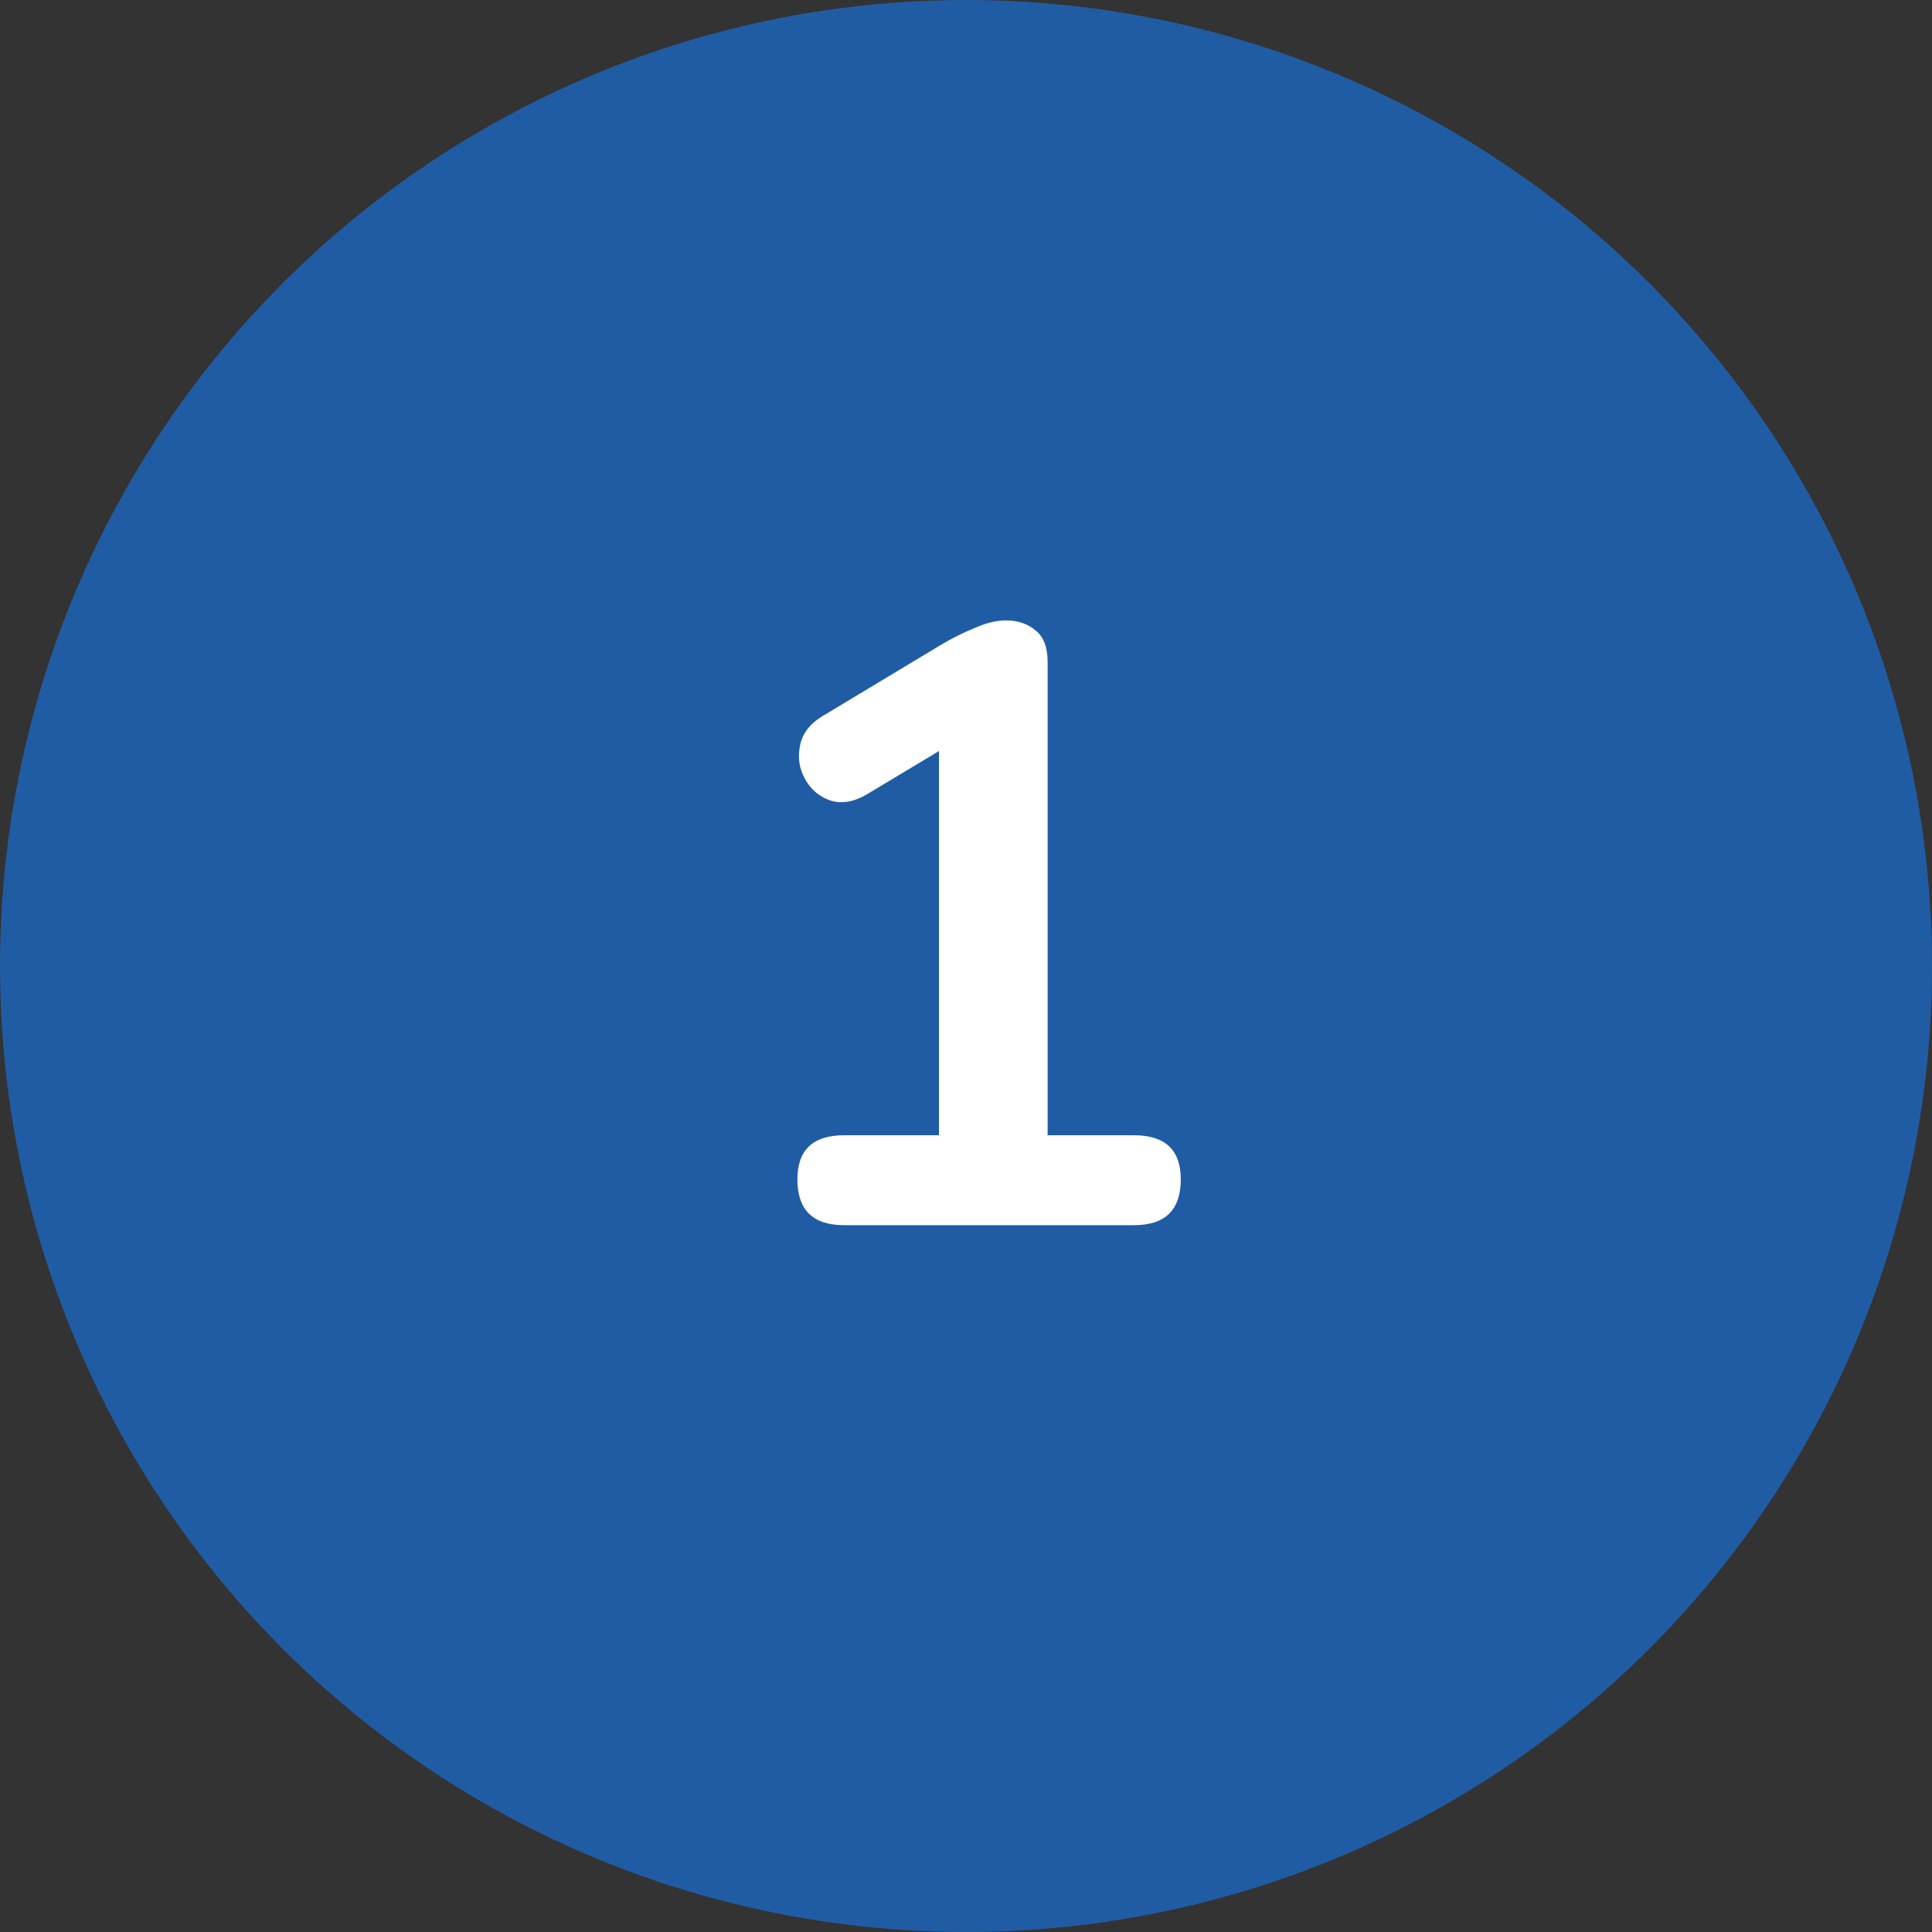 <svg width="41" height="41" viewBox="0 0 41 41" fill="none" xmlns="http://www.w3.org/2000/svg">
<rect x="0" y="0" width="41" height="41" fill="#333333" stroke="none"/>
<circle cx="20.5" cy="20.5" r="20.5" fill="#205CA4"/>
<path d="M17.912 26C17.252 26 16.922 25.676 16.922 25.028C16.922 24.404 17.252 24.092 17.912 24.092H19.927V15.938L18.398 16.856C18.11 17.024 17.846 17.066 17.605 16.982C17.378 16.898 17.203 16.748 17.084 16.532C16.963 16.316 16.927 16.082 16.976 15.83C17.023 15.566 17.192 15.35 17.48 15.182L19.963 13.688C20.203 13.544 20.444 13.424 20.683 13.328C20.924 13.22 21.145 13.166 21.349 13.166C21.602 13.166 21.811 13.238 21.98 13.382C22.148 13.514 22.232 13.736 22.232 14.048V24.092H24.067C24.727 24.092 25.058 24.404 25.058 25.028C25.058 25.676 24.727 26 24.067 26H17.912Z" fill="white"/>
</svg>
